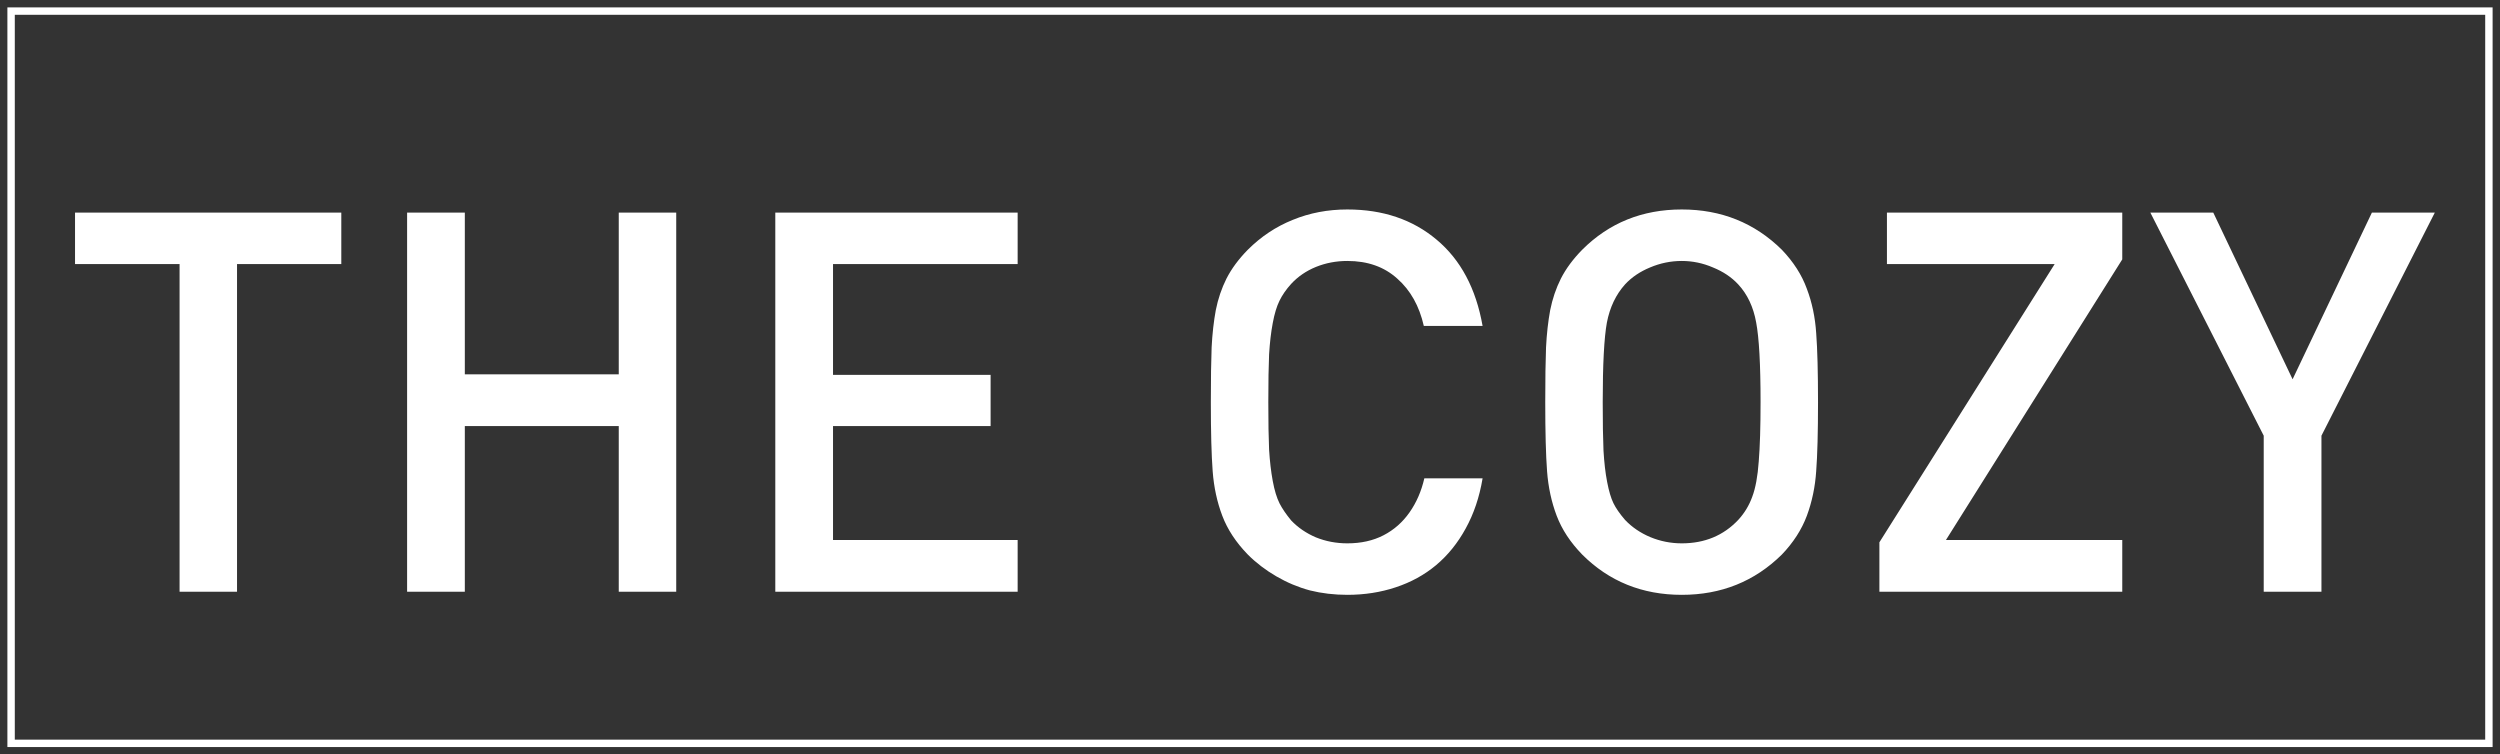 <svg width="169" height="51" viewBox="0 0 169 51" fill="none" xmlns="http://www.w3.org/2000/svg">
<rect x="0" y="0" width="169" height="51" fill="#333333" stroke="none"/>
<rect x="0.75" y="0.75" width="167.5" height="49.5" stroke="white" stroke-width="0.5"/>
<path d="M23.072 17.852H16.023V40H12.139V17.852H5.072V14.371H23.072V17.852ZM45.713 40H41.828V28.803H31.422V40H27.52V14.371H31.422V25.305H41.828V14.371H45.713V40ZM68.793 40H52.41V14.371H68.793V17.852H56.312V25.34H66.965V28.803H56.312V36.502H68.793V40ZM100.223 32.336C100.012 33.602 99.631 34.732 99.08 35.728C98.541 36.713 97.873 37.539 97.076 38.207C96.291 38.863 95.383 39.361 94.352 39.701C93.332 40.041 92.242 40.211 91.082 40.211C90.191 40.211 89.348 40.111 88.551 39.912C87.766 39.701 87.01 39.385 86.283 38.963C85.557 38.541 84.912 38.049 84.35 37.486C83.553 36.666 82.978 35.793 82.627 34.867C82.275 33.941 82.059 32.94 81.977 31.861C81.894 30.771 81.853 29.213 81.853 27.186C81.853 25.627 81.871 24.391 81.906 23.477C81.953 22.562 82.047 21.725 82.188 20.963C82.34 20.201 82.58 19.492 82.908 18.836C83.248 18.168 83.728 17.518 84.35 16.885C85.24 15.994 86.254 15.32 87.391 14.863C88.527 14.395 89.758 14.16 91.082 14.16C93.484 14.16 95.494 14.84 97.111 16.199C98.74 17.559 99.777 19.504 100.223 22.035H96.25C95.945 20.688 95.348 19.621 94.457 18.836C93.578 18.039 92.453 17.641 91.082 17.641C90.332 17.641 89.623 17.775 88.955 18.045C88.299 18.314 87.742 18.695 87.285 19.188C86.945 19.562 86.682 19.943 86.494 20.33C86.307 20.705 86.154 21.209 86.037 21.842C85.92 22.463 85.838 23.166 85.791 23.951C85.756 24.736 85.738 25.814 85.738 27.186C85.738 28.545 85.756 29.617 85.791 30.402C85.838 31.176 85.92 31.879 86.037 32.512C86.154 33.145 86.307 33.648 86.494 34.023C86.682 34.387 86.945 34.773 87.285 35.184C87.742 35.664 88.299 36.045 88.955 36.326C89.623 36.596 90.332 36.73 91.082 36.73C92.008 36.73 92.822 36.549 93.525 36.185C94.228 35.822 94.814 35.307 95.283 34.639C95.752 33.971 96.086 33.203 96.285 32.336H100.223ZM122.898 27.186C122.898 29.213 122.857 30.766 122.775 31.844C122.705 32.91 122.494 33.918 122.143 34.867C121.791 35.805 121.229 36.678 120.455 37.486C118.615 39.303 116.359 40.211 113.688 40.211C111.016 40.211 108.771 39.303 106.955 37.486C106.158 36.666 105.584 35.793 105.232 34.867C104.881 33.941 104.664 32.94 104.582 31.861C104.5 30.771 104.459 29.213 104.459 27.186C104.459 25.627 104.477 24.391 104.512 23.477C104.559 22.562 104.652 21.725 104.793 20.963C104.945 20.201 105.186 19.492 105.514 18.836C105.854 18.168 106.334 17.518 106.955 16.885C108.771 15.068 111.016 14.16 113.688 14.16C116.359 14.16 118.615 15.068 120.455 16.885C121.24 17.705 121.803 18.584 122.143 19.521C122.494 20.447 122.705 21.449 122.775 22.527C122.857 23.605 122.898 25.158 122.898 27.186ZM119.014 27.186C119.014 24.631 118.914 22.832 118.715 21.789C118.527 20.746 118.123 19.891 117.502 19.223C117.057 18.742 116.488 18.361 115.797 18.08C115.117 17.787 114.414 17.641 113.688 17.641C112.949 17.641 112.234 17.787 111.543 18.08C110.863 18.361 110.301 18.742 109.855 19.223C109.234 19.914 108.824 20.775 108.625 21.807C108.438 22.838 108.344 24.631 108.344 27.186C108.344 28.545 108.361 29.635 108.396 30.455C108.443 31.264 108.525 31.973 108.643 32.582C108.76 33.191 108.9 33.666 109.064 34.006C109.229 34.346 109.492 34.727 109.855 35.148C110.324 35.641 110.893 36.027 111.561 36.309C112.24 36.59 112.949 36.73 113.688 36.73C115.234 36.73 116.506 36.203 117.502 35.148C117.924 34.691 118.24 34.17 118.451 33.584C118.674 32.998 118.82 32.201 118.891 31.193C118.973 30.186 119.014 28.85 119.014 27.186ZM143.465 40H127.047V36.66L138.895 17.852H127.557V14.371H143.465V17.535L131.547 36.502H143.465V40ZM164.594 14.371L156.93 29.453V40H153.027V29.453L145.363 14.371H149.617L154.979 25.639L160.34 14.371H164.594Z" fill="white"/>
</svg>
